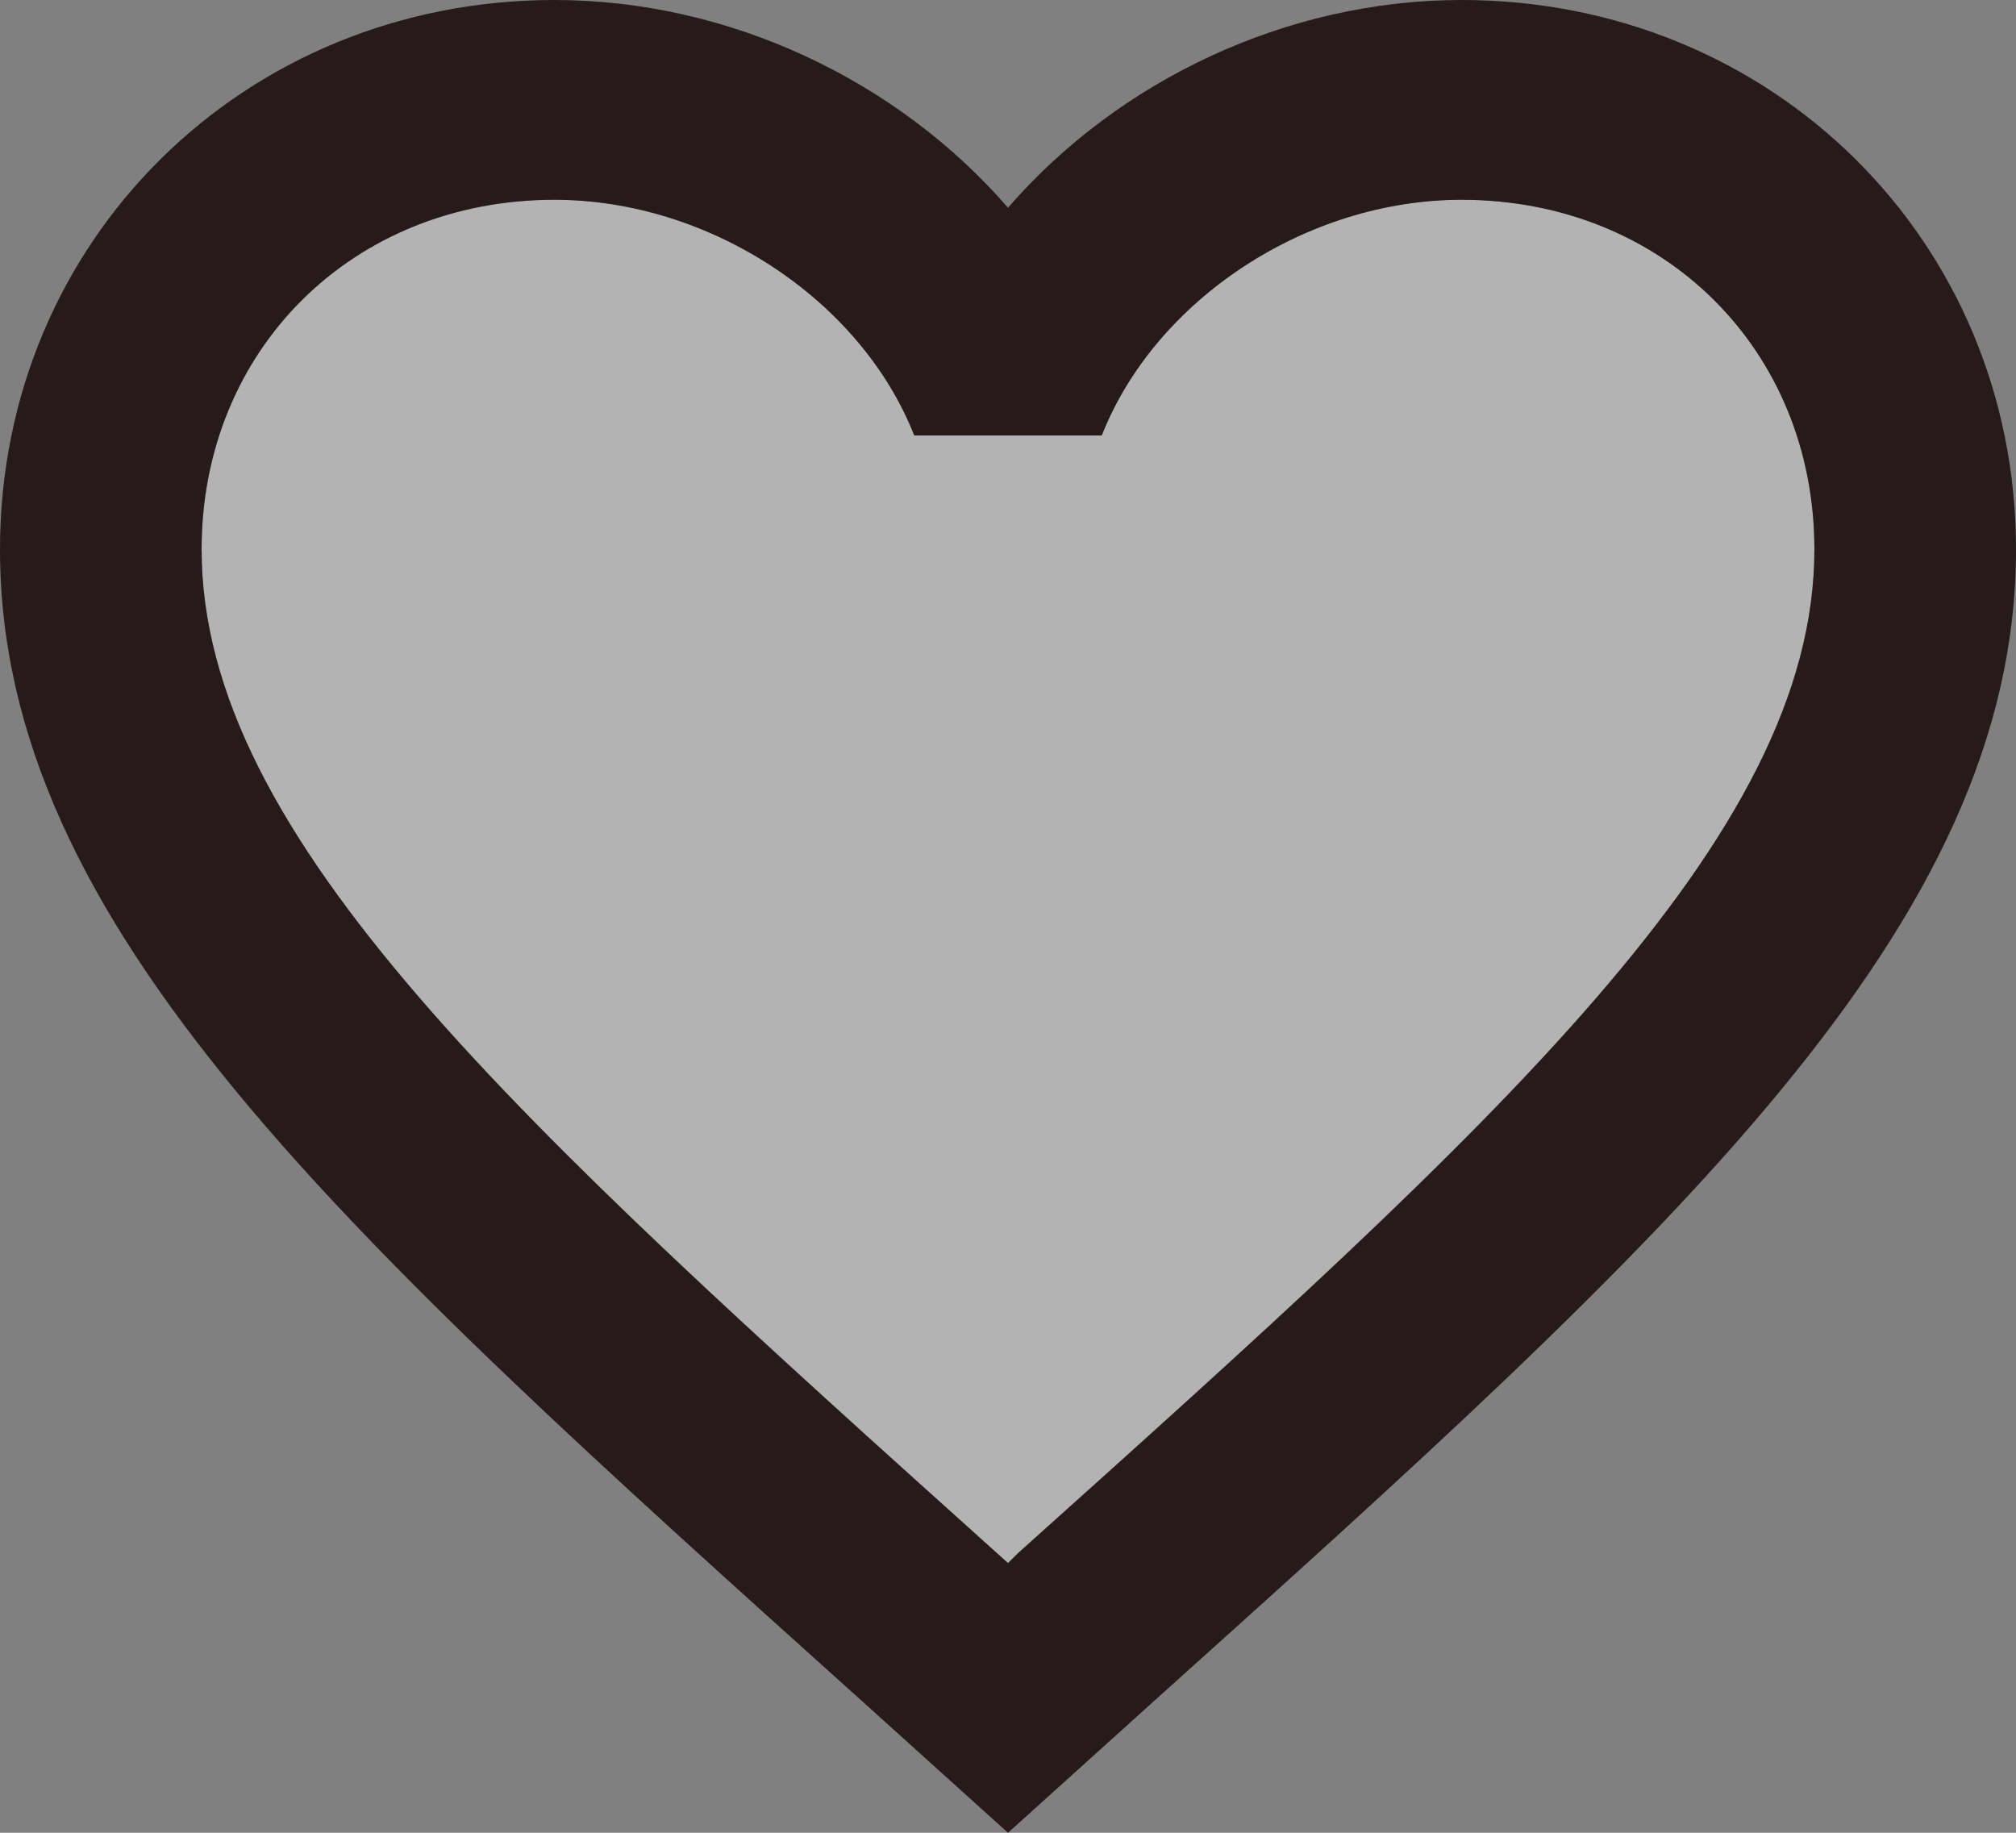 <svg width="22" height="20" viewBox="0 0 22 20" fill="none" xmlns="http://www.w3.org/2000/svg">
<rect x="0" y="0" width="22" height="20" fill="#808080" stroke="none"/>
<path d="M11.11 16.948L11 17.057L10.879 16.948C5.654 12.251 2.2 9.144 2.2 5.994C2.2 3.815 3.85 2.18 6.05 2.18C7.744 2.18 9.394 3.27 9.977 4.752H12.023C12.606 3.27 14.256 2.18 15.95 2.18C18.15 2.18 19.8 3.815 19.8 5.994C19.8 9.144 16.346 12.251 11.11 16.948Z" fill="white" fill-opacity="0.4"/>
<path d="M11.11 16.948L11 17.057L10.879 16.948C5.654 12.251 2.2 9.144 2.2 5.995C2.2 3.815 3.85 2.18 6.05 2.18C7.744 2.18 9.394 3.27 9.977 4.752H12.023C12.606 3.27 14.256 2.18 15.95 2.18C18.15 2.18 19.8 3.815 19.8 5.995C19.8 9.144 16.346 12.251 11.11 16.948ZM15.95 0C14.036 0 12.199 0.883 11 2.267C9.801 0.883 7.964 0 6.05 0C2.662 0 0 2.627 0 5.995C0 10.104 3.74 13.471 9.405 18.561L11 20L12.595 18.561C18.26 13.471 22 10.104 22 5.995C22 2.627 19.338 0 15.95 0Z" fill="#261A1A"/>
</svg>
